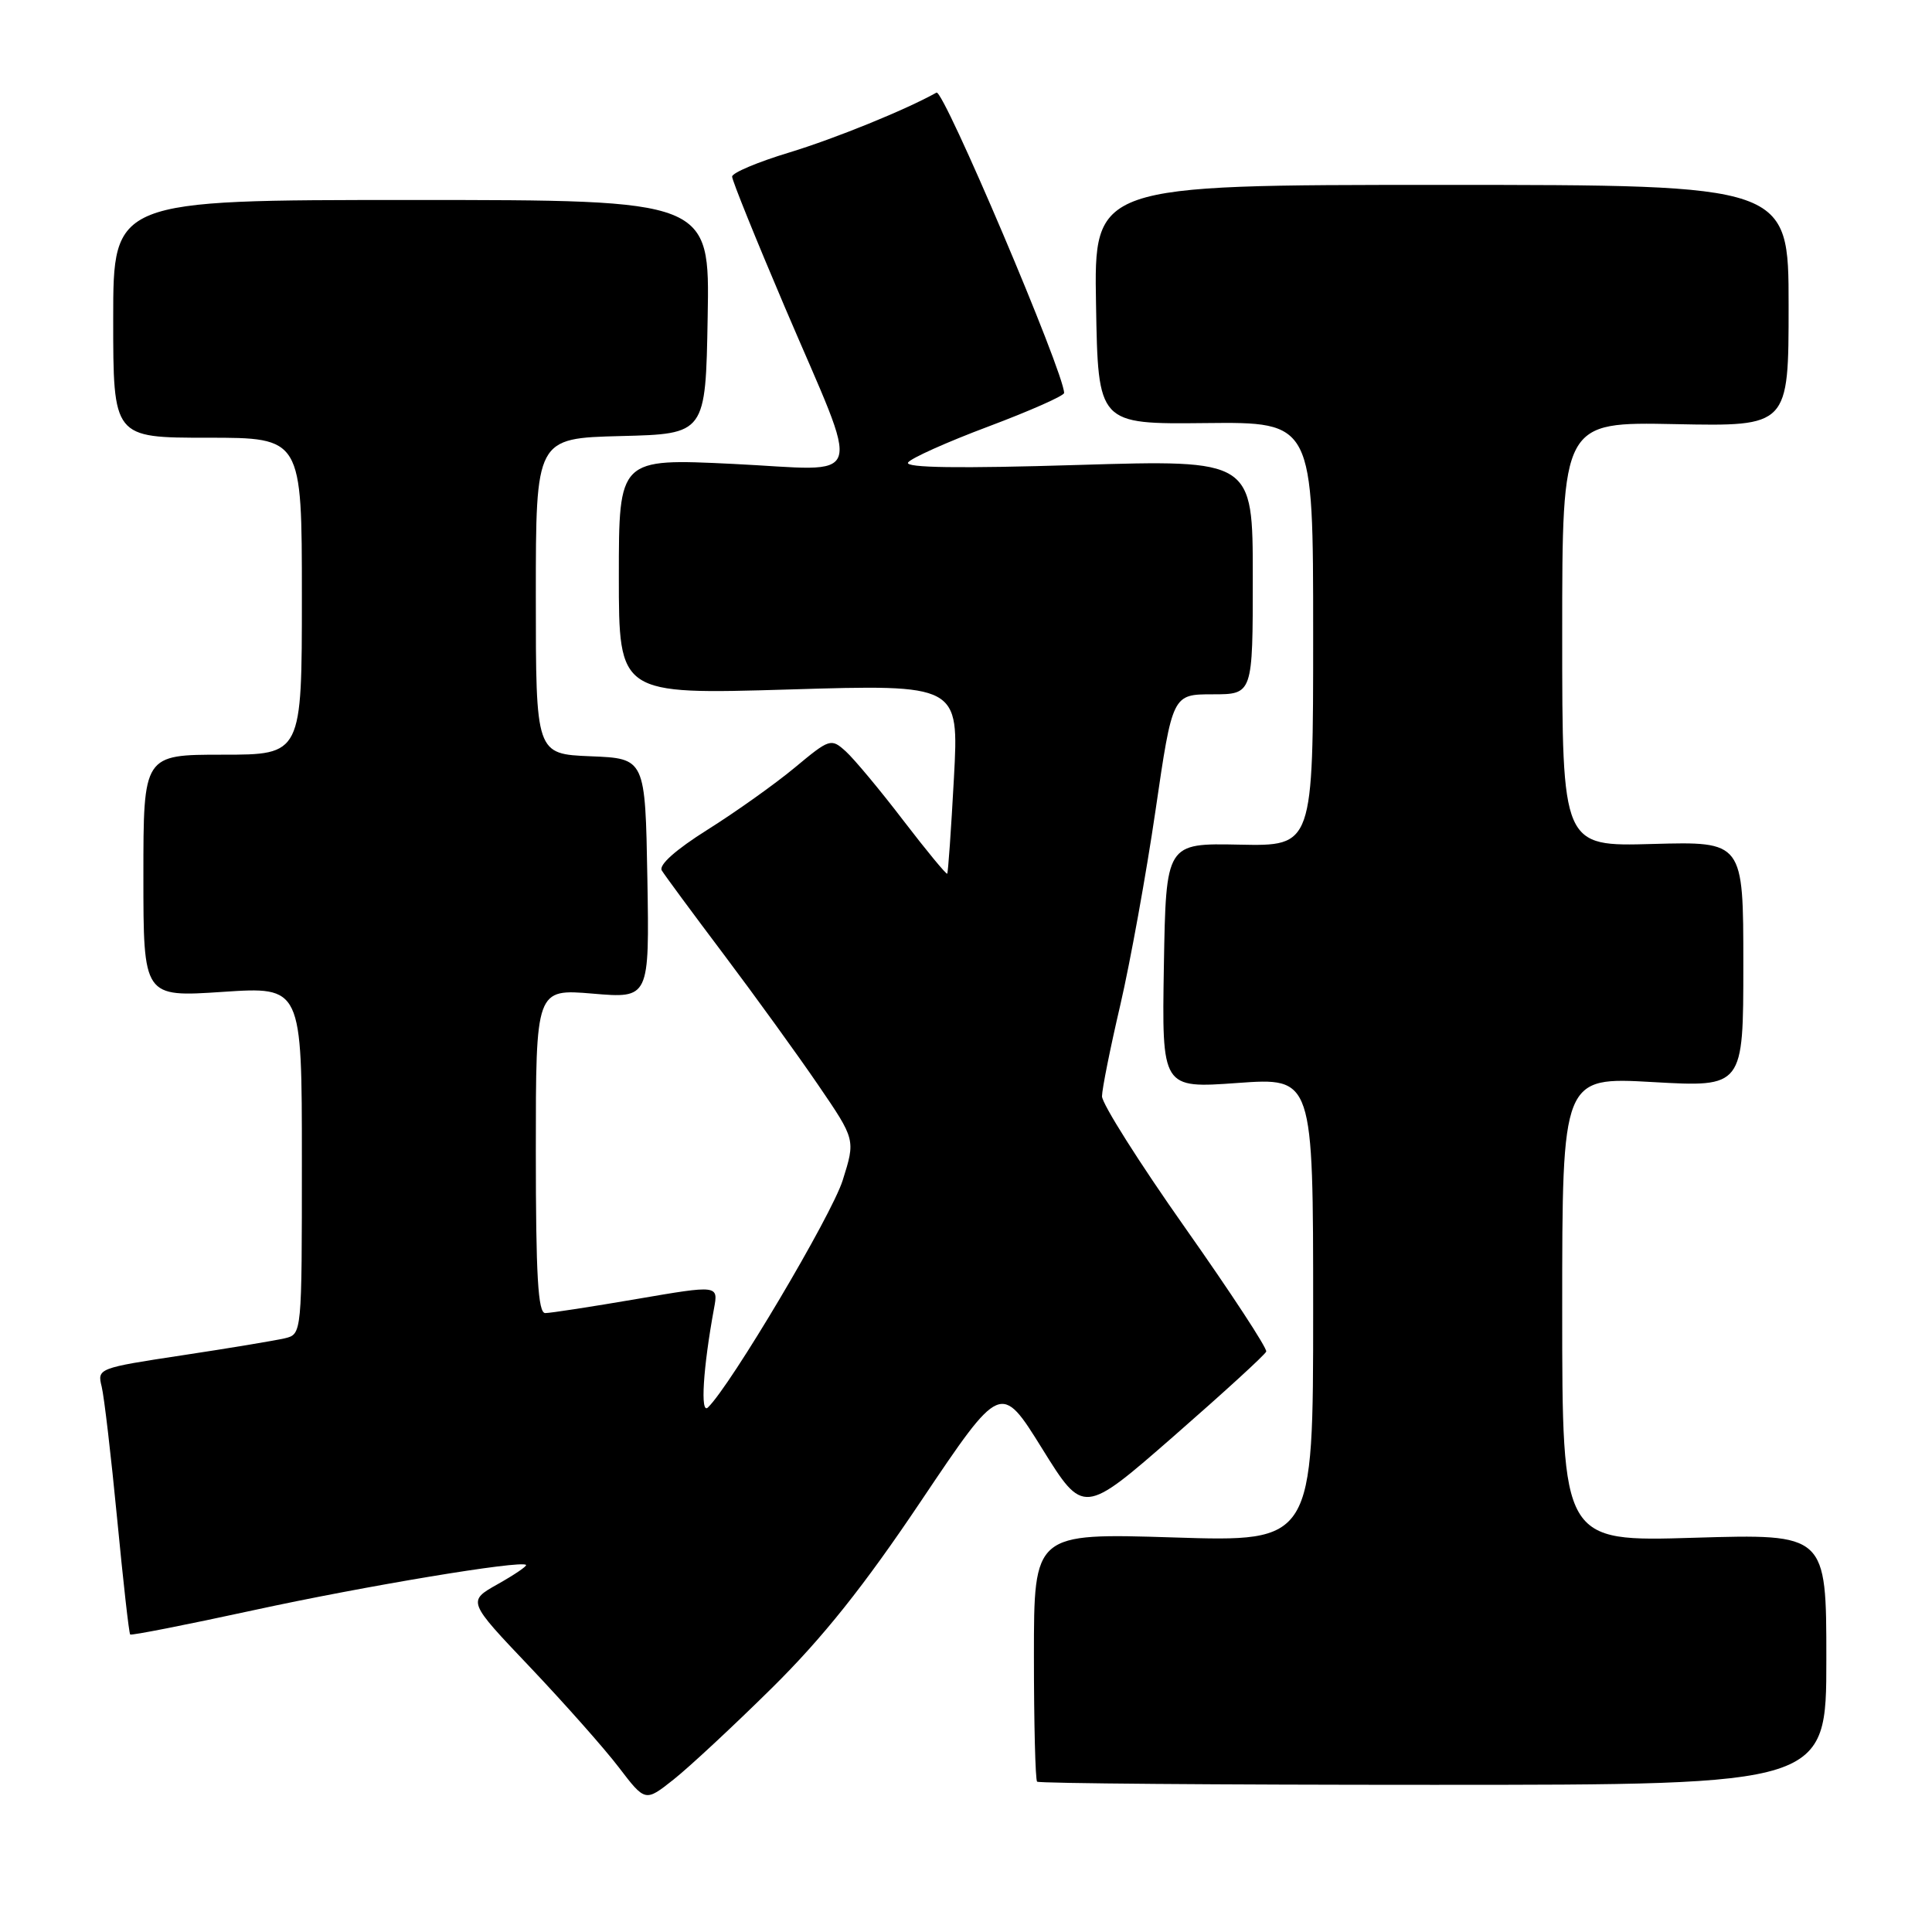 <?xml version="1.0" encoding="UTF-8" standalone="no"?>
<!DOCTYPE svg PUBLIC "-//W3C//DTD SVG 1.1//EN" "http://www.w3.org/Graphics/SVG/1.1/DTD/svg11.dtd" >
<svg xmlns="http://www.w3.org/2000/svg" xmlns:xlink="http://www.w3.org/1999/xlink" version="1.1" viewBox="0 0 256 256">
 <g >
 <path fill="currentColor"
d=" M 102.29 223.66 C 109.02 217.01 114.46 210.20 122.09 198.82 C 132.62 183.15 132.62 183.15 138.09 191.95 C 143.56 200.75 143.56 200.75 155.53 190.30 C 162.11 184.55 167.63 179.51 167.78 179.09 C 167.93 178.67 163.09 171.28 157.03 162.68 C 150.96 154.07 146.01 146.23 146.02 145.26 C 146.03 144.29 147.12 138.84 148.45 133.15 C 149.77 127.45 151.87 115.87 153.11 107.40 C 155.36 92.00 155.36 92.00 160.68 92.00 C 166.00 92.00 166.00 92.00 166.00 76.45 C 166.00 60.91 166.00 60.91 142.84 61.61 C 127.12 62.09 119.89 61.99 120.32 61.29 C 120.67 60.73 125.46 58.58 130.98 56.51 C 136.49 54.44 141.00 52.44 141.00 52.07 C 141.00 49.39 125.01 11.75 124.09 12.27 C 120.00 14.56 110.64 18.36 104.60 20.20 C 100.43 21.46 97.01 22.90 97.01 23.40 C 97.00 23.89 100.15 31.67 103.99 40.69 C 114.25 64.75 115.05 62.34 97.13 61.47 C 82.00 60.74 82.00 60.74 82.00 76.39 C 82.00 92.03 82.00 92.03 104.54 91.36 C 127.07 90.68 127.07 90.68 126.40 103.09 C 126.03 109.92 125.63 115.62 125.51 115.77 C 125.40 115.91 122.78 112.74 119.69 108.71 C 116.61 104.68 113.18 100.57 112.08 99.57 C 110.12 97.80 109.95 97.85 105.29 101.73 C 102.65 103.92 97.46 107.61 93.75 109.94 C 89.52 112.60 87.26 114.62 87.69 115.34 C 88.08 115.98 91.79 121.01 95.95 126.53 C 100.10 132.05 105.72 139.82 108.43 143.79 C 113.36 151.01 113.36 151.01 111.66 156.40 C 110.19 161.07 96.78 183.65 93.80 186.50 C 92.77 187.48 93.16 181.26 94.61 173.38 C 95.19 170.27 95.19 170.27 84.34 172.13 C 78.38 173.15 72.94 173.99 72.25 173.99 C 71.29 174.00 71.00 169.04 71.00 152.51 C 71.00 131.03 71.00 131.03 78.53 131.66 C 86.05 132.30 86.05 132.30 85.78 116.40 C 85.50 100.50 85.50 100.50 78.25 100.21 C 71.00 99.91 71.00 99.91 71.00 78.99 C 71.00 58.07 71.00 58.07 82.25 57.78 C 93.50 57.50 93.50 57.50 93.77 42.00 C 94.05 26.50 94.05 26.50 54.52 26.50 C 15.00 26.50 15.00 26.50 15.00 42.25 C 15.00 58.00 15.00 58.00 27.50 58.00 C 40.00 58.00 40.00 58.00 40.00 79.00 C 40.00 100.00 40.00 100.00 29.50 100.00 C 19.00 100.00 19.00 100.00 19.00 116.07 C 19.00 132.13 19.00 132.13 29.50 131.43 C 40.00 130.73 40.00 130.73 40.00 153.76 C 40.00 176.78 40.00 176.78 37.75 177.33 C 36.51 177.62 30.41 178.64 24.18 179.58 C 13.02 181.27 12.87 181.33 13.47 183.72 C 13.80 185.05 14.72 192.93 15.52 201.22 C 16.32 209.52 17.09 216.43 17.25 216.58 C 17.40 216.73 24.72 215.29 33.51 213.38 C 48.30 210.16 69.05 206.71 69.70 207.36 C 69.85 207.52 68.17 208.66 65.95 209.91 C 61.93 212.17 61.93 212.17 70.22 220.89 C 74.77 225.69 80.08 231.67 82.00 234.19 C 85.50 238.77 85.50 238.77 89.26 235.79 C 91.33 234.15 97.20 228.69 102.29 223.66 Z  M 242.00 219.87 C 242.00 203.24 242.00 203.24 224.50 203.76 C 207.00 204.29 207.00 204.29 207.00 173.49 C 207.00 142.70 207.00 142.70 219.00 143.38 C 231.00 144.06 231.00 144.06 231.00 127.78 C 231.00 111.50 231.00 111.50 219.00 111.83 C 207.00 112.17 207.00 112.17 207.00 84.03 C 207.00 55.90 207.00 55.90 222.00 56.20 C 237.00 56.50 237.00 56.50 237.00 40.50 C 237.00 24.50 237.00 24.50 190.98 24.50 C 144.95 24.50 144.95 24.50 145.23 40.36 C 145.50 56.21 145.50 56.21 159.75 56.06 C 174.00 55.91 174.00 55.91 174.00 84.01 C 174.00 112.12 174.00 112.12 164.25 111.92 C 154.50 111.72 154.50 111.72 154.22 127.97 C 153.95 144.22 153.95 144.22 163.97 143.50 C 174.00 142.78 174.00 142.78 174.00 173.55 C 174.00 204.31 174.00 204.31 155.50 203.72 C 137.00 203.14 137.00 203.14 137.00 219.40 C 137.00 228.35 137.19 235.85 137.42 236.08 C 137.65 236.31 161.27 236.50 189.92 236.50 C 242.00 236.50 242.00 236.50 242.00 219.87 Z "/>
</g>
</svg>